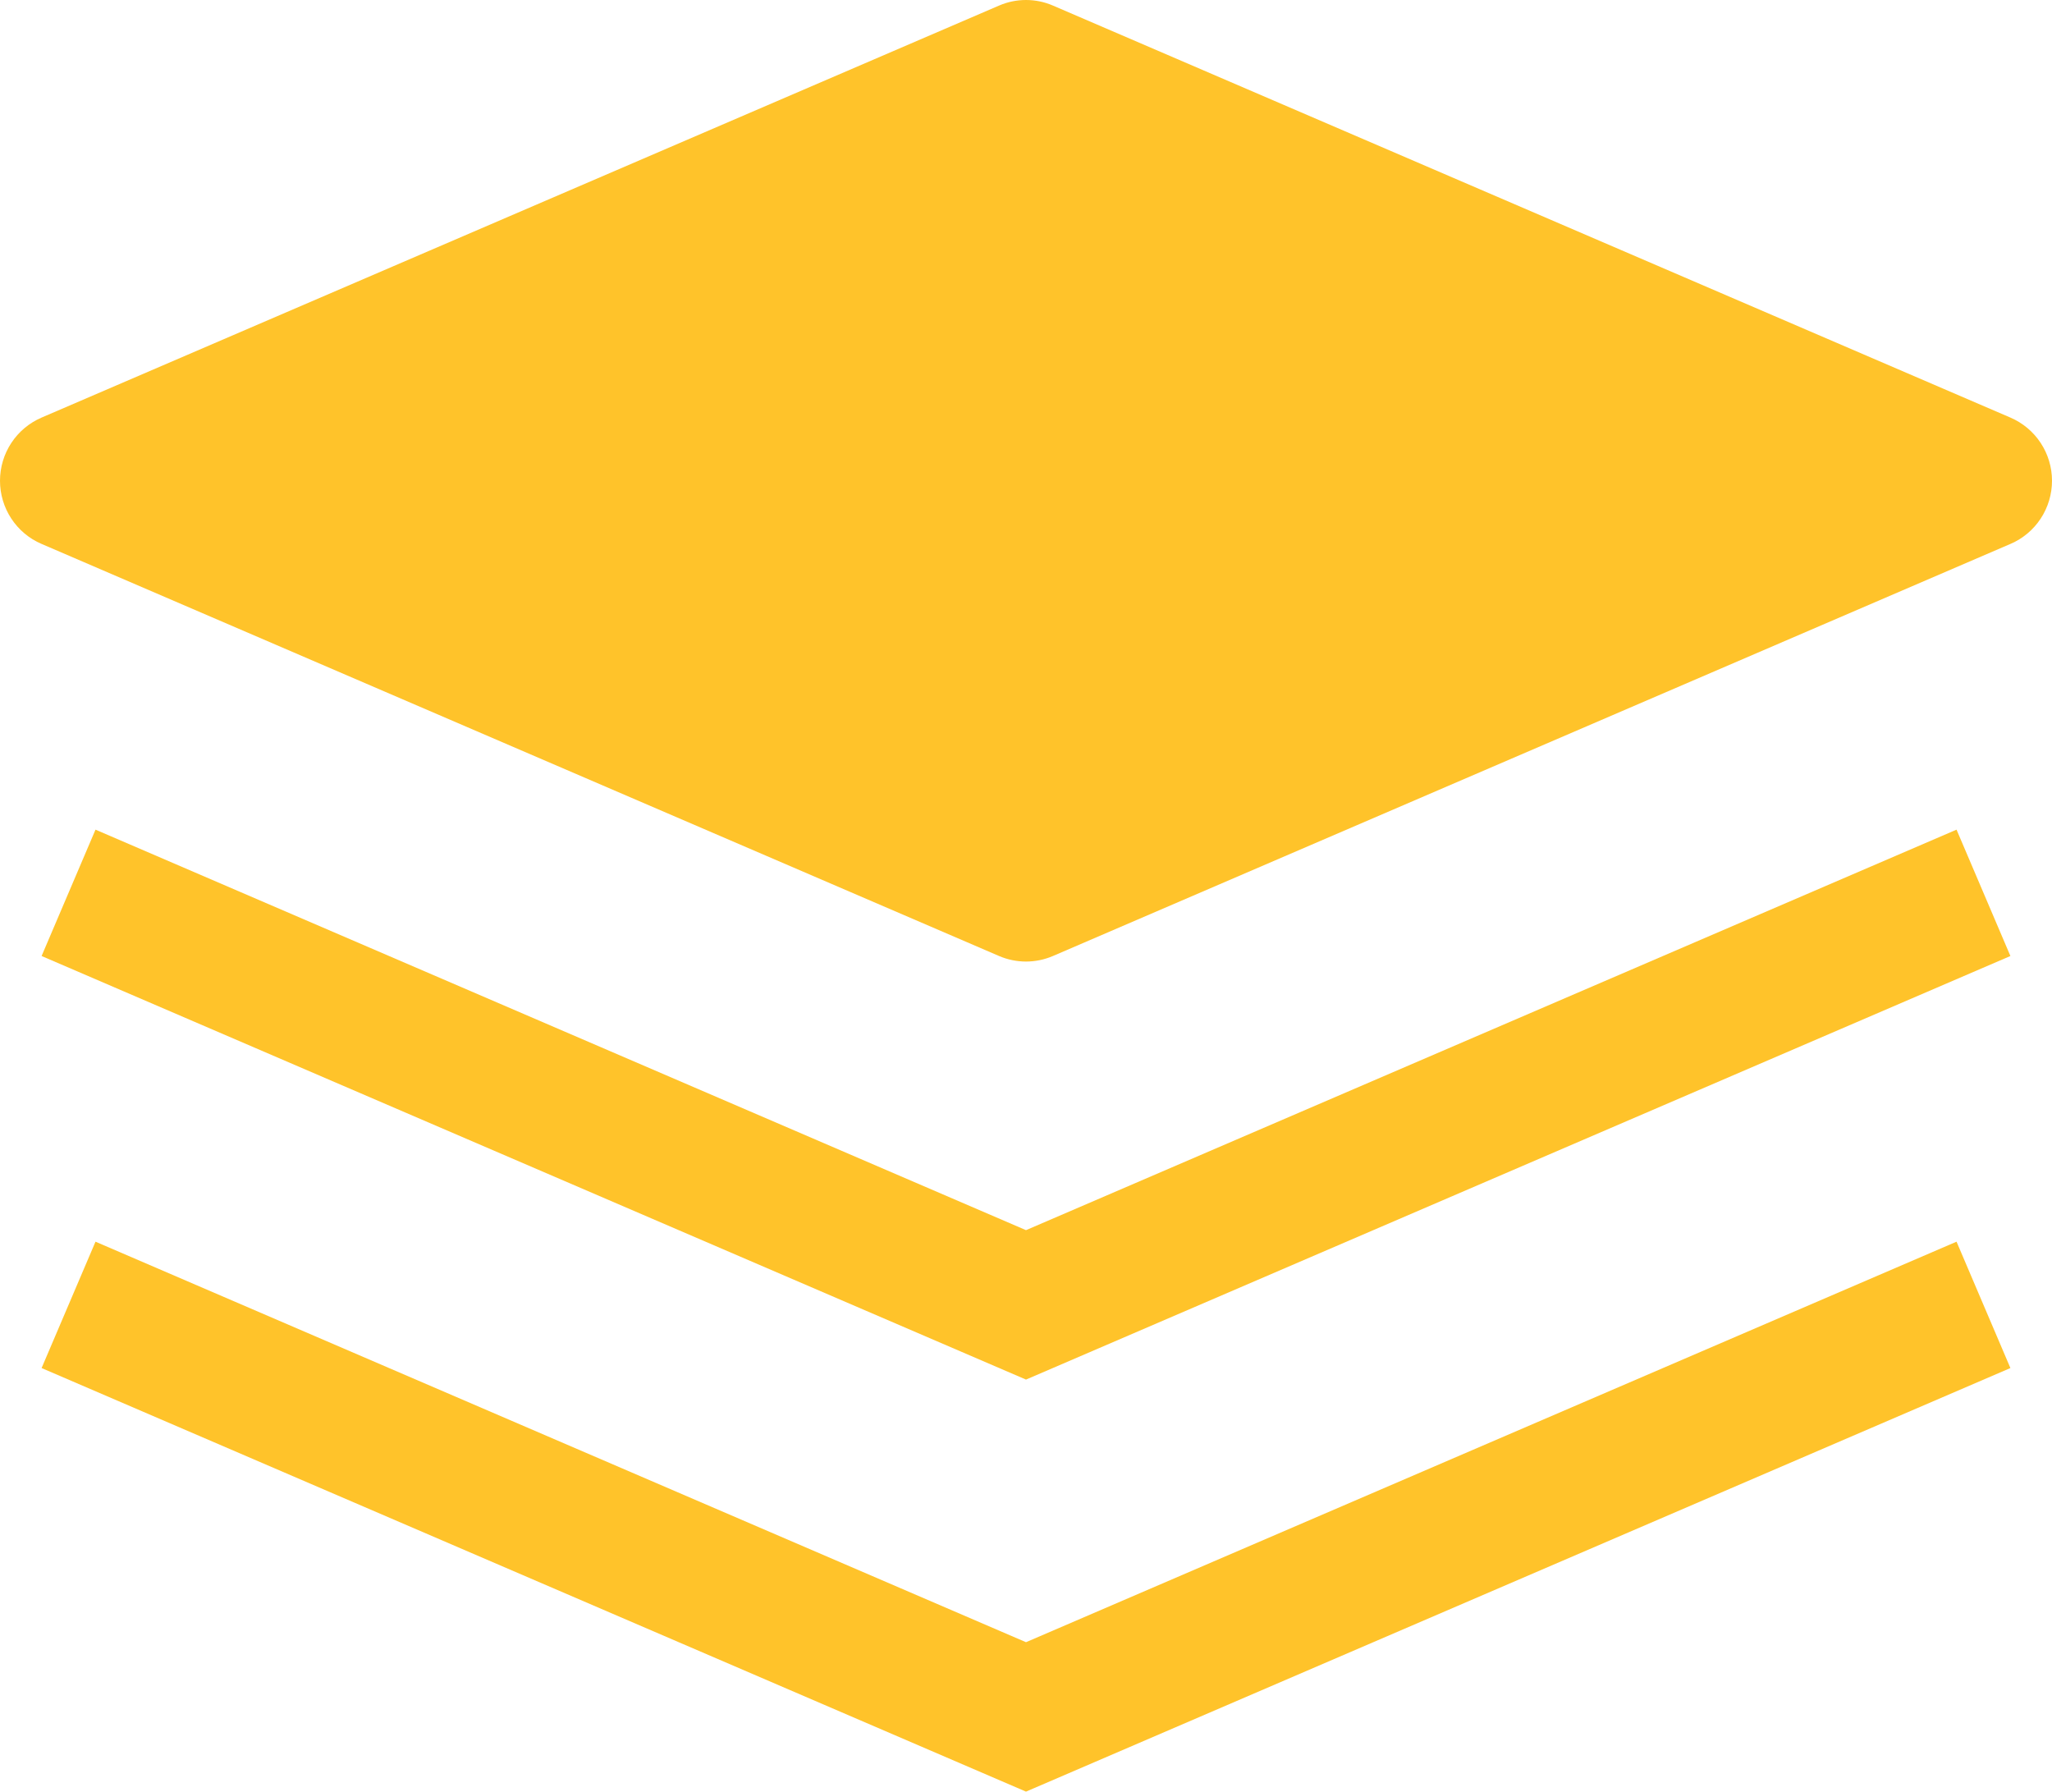 <svg width="63" height="55" viewBox="0 0 63 55" fill="none" xmlns="http://www.w3.org/2000/svg">
<path d="M32.327 0.171C32.066 0.058 31.784 0 31.5 0C31.216 0 30.934 0.058 30.673 0.171L1.277 12.819C0.898 12.982 0.575 13.252 0.348 13.597C0.121 13.941 0 14.346 0 14.759C0 15.172 0.121 15.577 0.348 15.921C0.575 16.266 0.898 16.537 1.277 16.698C12.757 21.638 19.193 24.408 30.673 29.348C30.934 29.46 31.216 29.518 31.5 29.518C31.784 29.518 32.066 29.46 32.327 29.348L61.723 16.698C62.102 16.537 62.425 16.266 62.652 15.921C62.879 15.577 63 15.172 63 14.759C63 14.346 62.879 13.941 62.652 13.597C62.425 13.252 62.102 12.982 61.723 12.819L32.327 0.171Z" fill="#FFC32A"/>
<path d="M31.5 37.764L2.932 25.469L1.277 29.348L31.5 42.351L61.723 29.348L60.069 25.469L31.5 37.764Z" fill="#FFC32A"/>
<path d="M2.932 38.118L1.277 41.997L31.5 55L61.723 41.997L60.069 38.118L31.5 50.413L2.932 38.118Z" fill="#FFC32A"/>
</svg>
